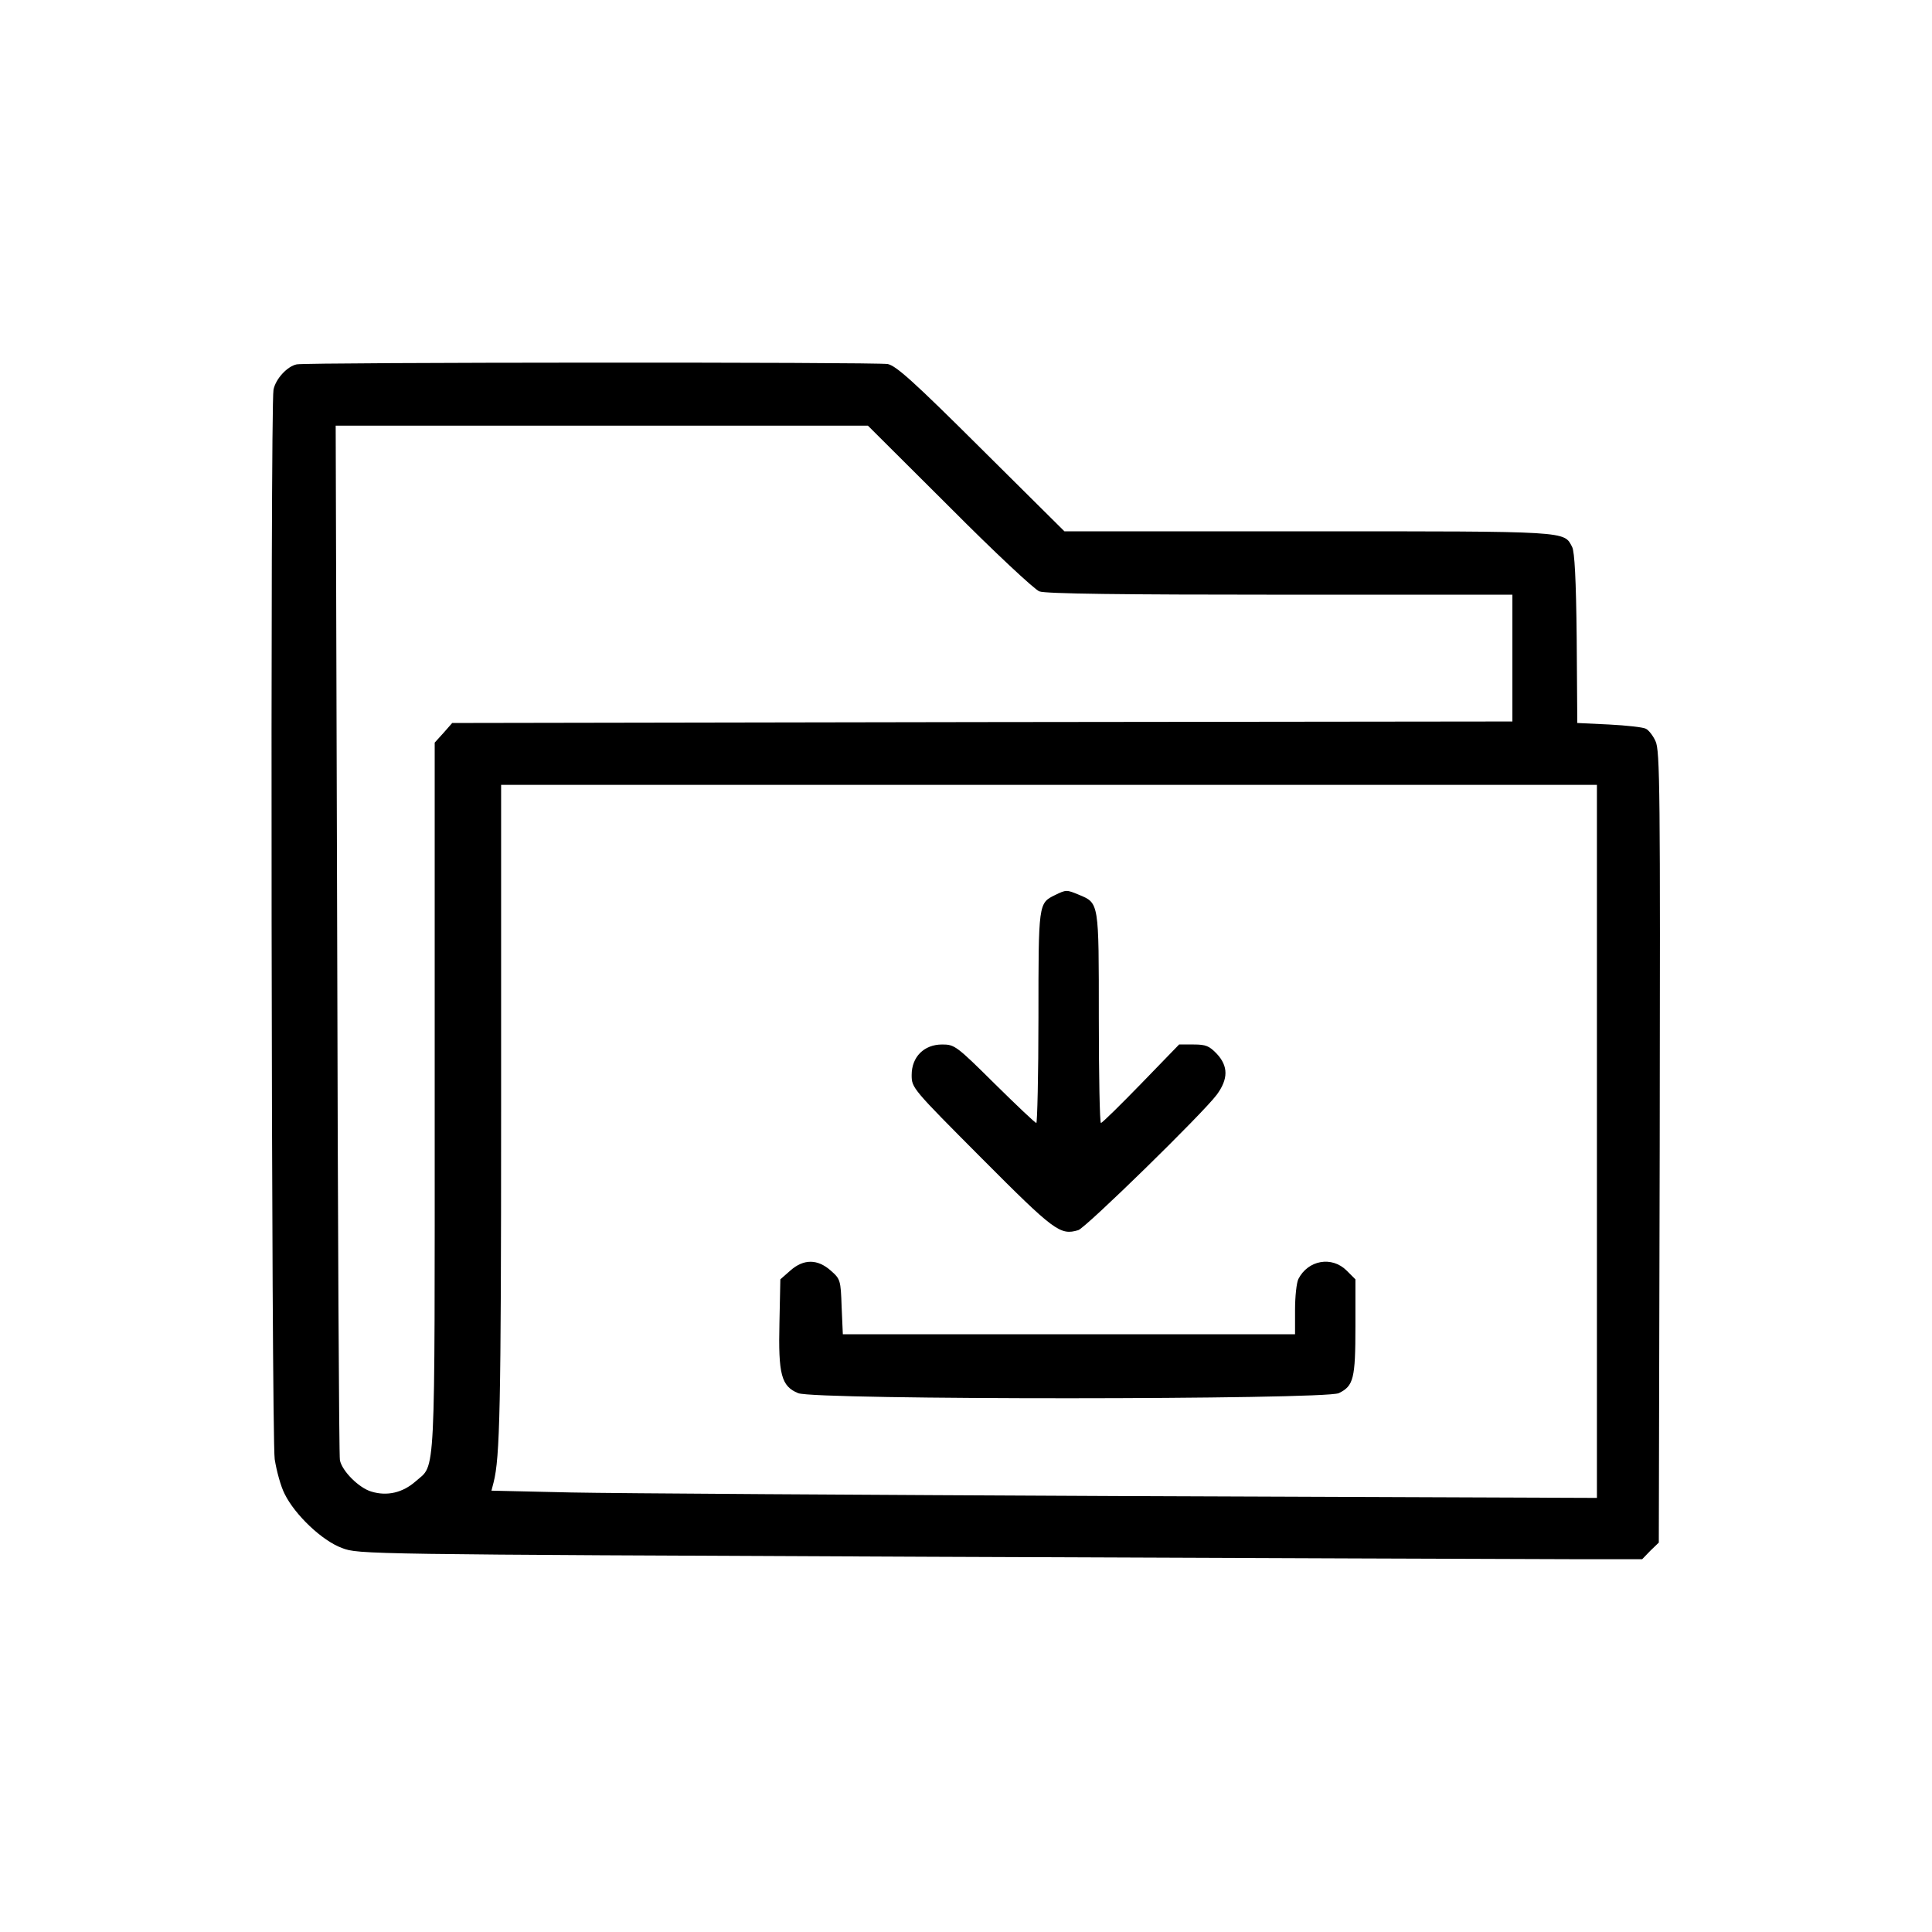 <?xml version="1.0" standalone="no"?>
<!DOCTYPE svg PUBLIC "-//W3C//DTD SVG 20010904//EN"
 "http://www.w3.org/TR/2001/REC-SVG-20010904/DTD/svg10.dtd">
<svg version="1.0" xmlns="http://www.w3.org/2000/svg"
 width="640pt" height="640pt" viewBox="0 0 640 640"
 preserveAspectRatio="xMidYMid meet">

<g transform="translate(0,640) scale(0.1,-0.1)"
fill="#000000" stroke="none">
<path d="M983 5193 c-31 -6 -70 -48 -77 -84 -11 -55 -7 -3467 4 -3543 6 -38
20 -90 33 -115 34 -69 124 -155 190 -179 54 -21 73 -21 1948 -29 1042 -4 1999
-8 2126 -8 l233 0 27 28 28 27 3 1311 c2 1181 1 1314 -14 1344 -8 18 -23 37
-32 41 -9 5 -64 11 -122 14 l-105 5 -2 280 c-2 197 -7 287 -15 303 -28 53 -4
52 -875 52 l-807 0 -276 274 c-222 221 -281 274 -309 280 -36 7 -1922 6 -1958
-1z m2162 -472 c148 -149 283 -275 298 -280 19 -8 280 -11 798 -11 l769 0 0
-210 0 -210 -1756 -2 -1756 -3 -29 -33 -29 -32 0 -1175 c0 -1293 4 -1213 -63
-1272 -43 -38 -95 -50 -147 -34 -41 12 -97 68 -104 104 -3 12 -7 788 -9 1725
l-5 1702 881 0 882 0 270 -269z m2145 -2102 l0 -1181 -1567 6 c-863 4 -1686 9
-1831 12 l-264 6 7 27 c21 82 25 244 25 1229 l0 1082 1815 0 1815 0 0 -1181z"/>
<path d="M3495 3435 c-55 -27 -55 -26 -55 -405 0 -192 -4 -350 -7 -350 -4 0
-66 59 -138 130 -127 126 -133 130 -174 130 -60 0 -101 -41 -101 -101 0 -43 2
-45 232 -276 241 -242 260 -256 320 -238 25 8 413 387 459 449 38 52 38 94 0
135 -25 26 -36 31 -77 31 l-48 0 -126 -130 c-69 -71 -129 -130 -133 -130 -4 0
-7 156 -7 348 0 385 1 380 -66 408 -41 17 -42 17 -79 -1z"/>
<path d="M2618 2191 l-33 -29 -3 -144 c-4 -171 6 -210 62 -233 55 -23 1743
-22 1791 0 49 24 55 48 55 221 l0 156 -29 29 c-49 49 -128 35 -160 -28 -6 -12
-11 -58 -11 -102 l0 -81 -749 0 -749 0 -4 91 c-3 88 -4 92 -36 120 -44 39 -90
39 -134 0z"/>
</g>
</svg>
